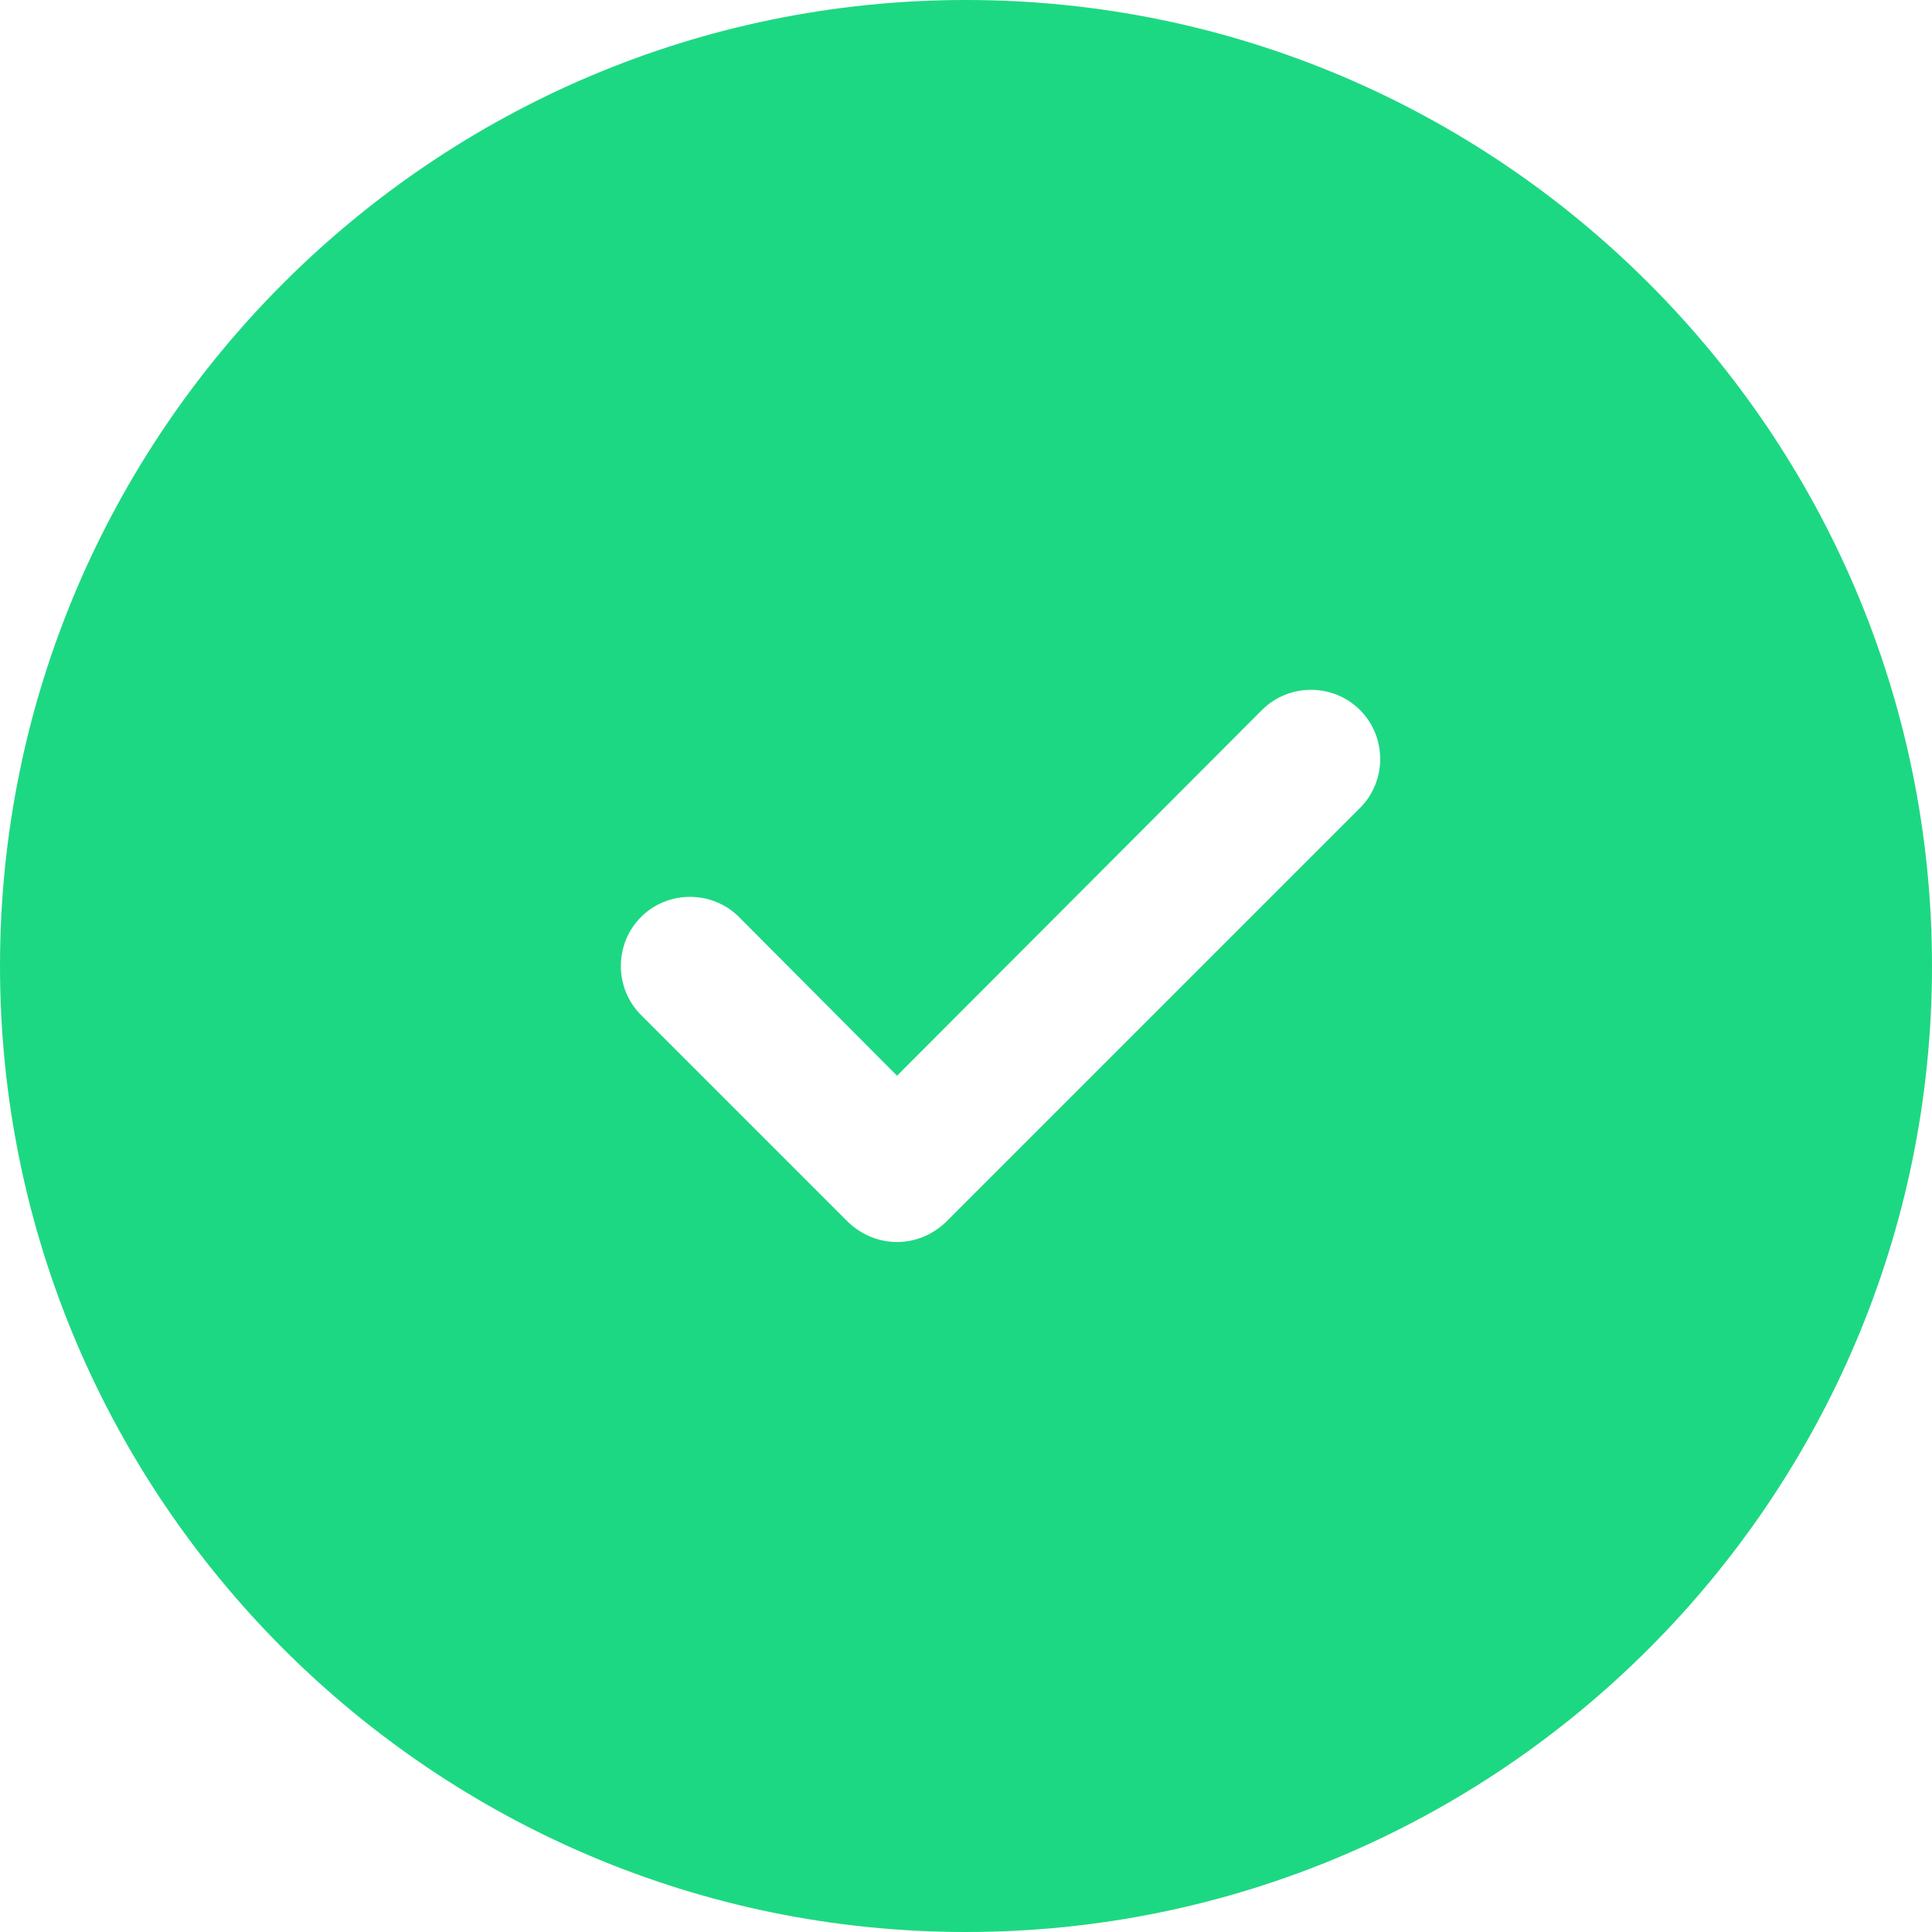 <svg width="30" height="30" viewBox="0 0 30 30" fill="none" xmlns="http://www.w3.org/2000/svg">
<path d="M15 0C6.729 0 0 6.729 0 15C0 23.271 6.729 30 15 30C23.271 30 30 23.271 30 15C30 6.729 23.271 0 15 0ZM21.118 12.546L14.689 18.975C14.475 19.179 14.207 19.286 13.929 19.286C13.65 19.286 13.382 19.179 13.168 18.975L9.954 15.761C9.536 15.343 9.536 14.657 9.954 14.239C10.371 13.822 11.057 13.822 11.475 14.239L13.929 16.704L19.596 11.025C20.014 10.607 20.7 10.607 21.118 11.025C21.536 11.443 21.536 12.129 21.118 12.546Z" fill="#1DD882"/>
</svg>
